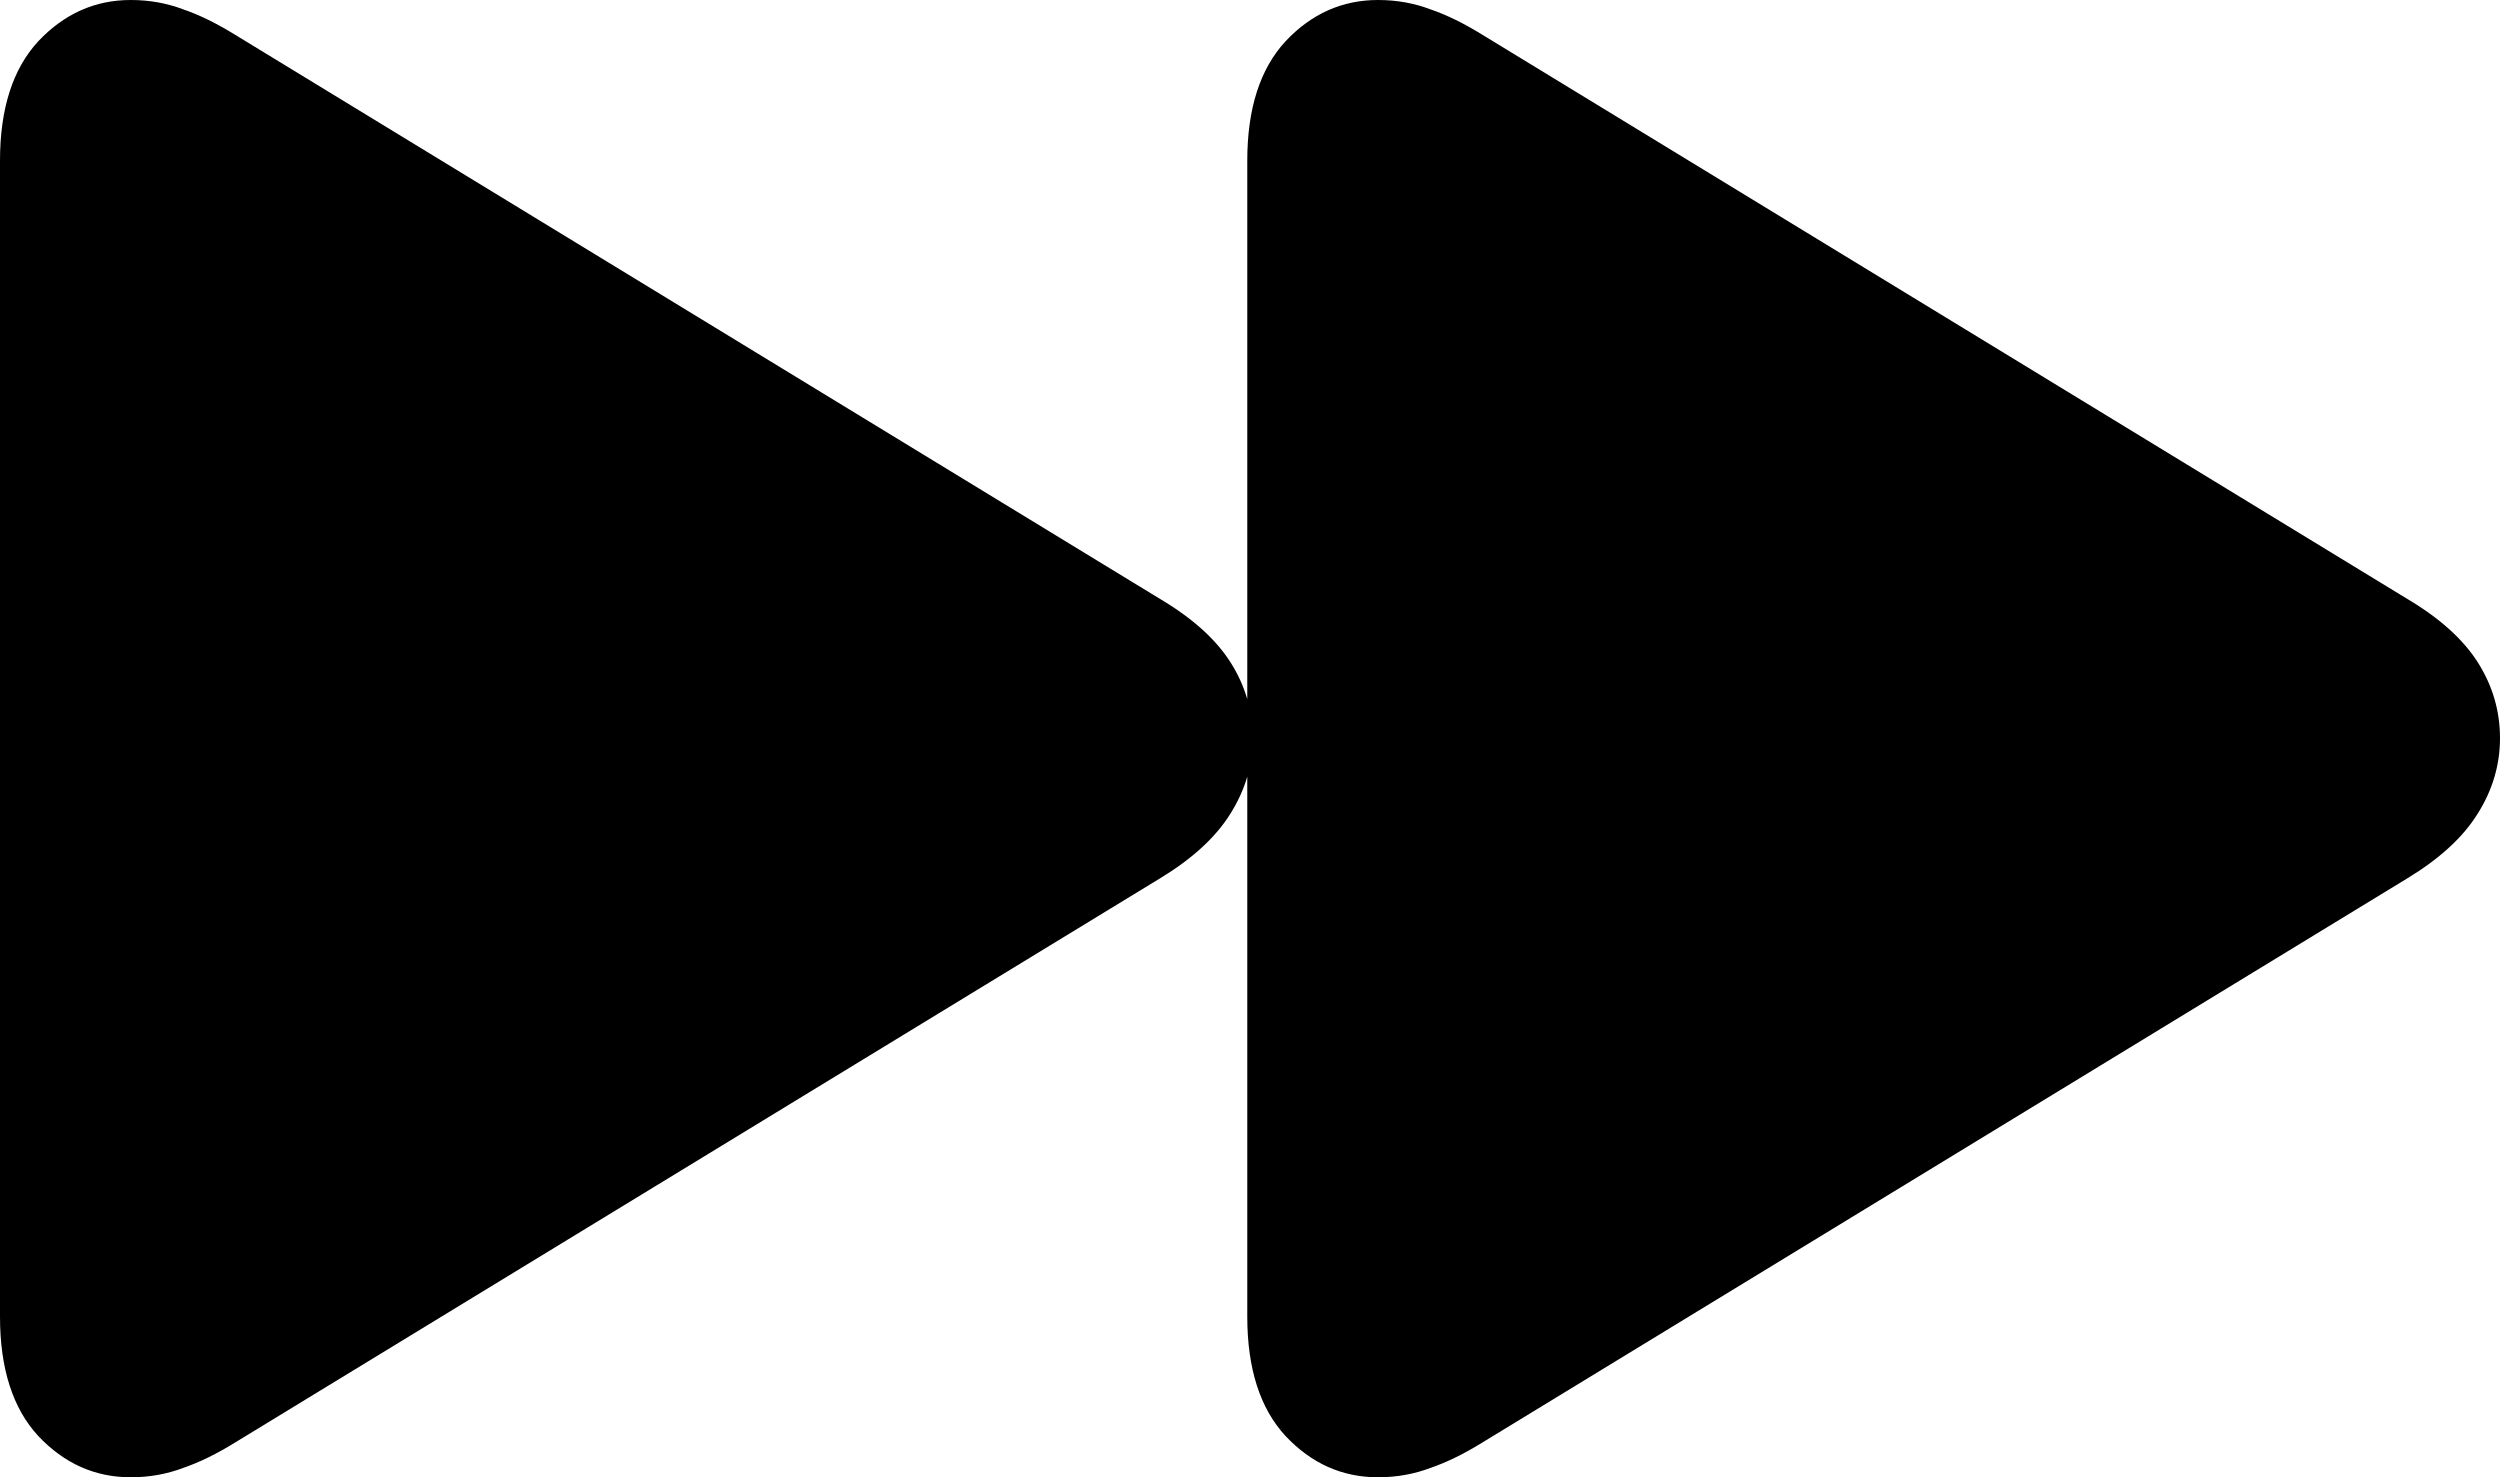 <svg
	color="rgb(0, 0, 0)"
	viewBox="0 0 22 13"
	fill="none"
	xmlns="http://www.w3.org/2000/svg"
>
	<path
		d="M1.15 13C1.315 13 1.47 12.972 1.614 12.917C1.757 12.868 1.909 12.793 2.069 12.694L10.209 7.729C10.491 7.558 10.696 7.37 10.824 7.166C10.957 6.957 11.024 6.733 11.024 6.496C11.024 6.259 10.96 6.038 10.832 5.834C10.704 5.63 10.497 5.442 10.209 5.271L2.069 0.306C1.909 0.207 1.757 0.132 1.614 0.083C1.47 0.028 1.315 0 1.15 0C0.836 0 0.565 0.121 0.336 0.364C0.112 0.607 0 0.957 0 1.415V11.585C0 12.043 0.112 12.393 0.336 12.636C0.565 12.879 0.836 13 1.15 13ZM12.126 13C12.291 13 12.446 12.972 12.59 12.917C12.733 12.868 12.885 12.793 13.045 12.694L21.185 7.729C21.467 7.558 21.672 7.37 21.8 7.166C21.933 6.957 22 6.733 22 6.496C22 6.259 21.936 6.038 21.808 5.834C21.68 5.63 21.473 5.442 21.185 5.271L13.045 0.306C12.885 0.207 12.733 0.132 12.59 0.083C12.446 0.028 12.291 0 12.126 0C11.812 0 11.54 0.121 11.312 0.364C11.088 0.607 10.976 0.957 10.976 1.415V11.585C10.976 12.043 11.088 12.393 11.312 12.636C11.54 12.879 11.812 13 12.126 13Z"
		fill="currentColor"
	/>
</svg>
